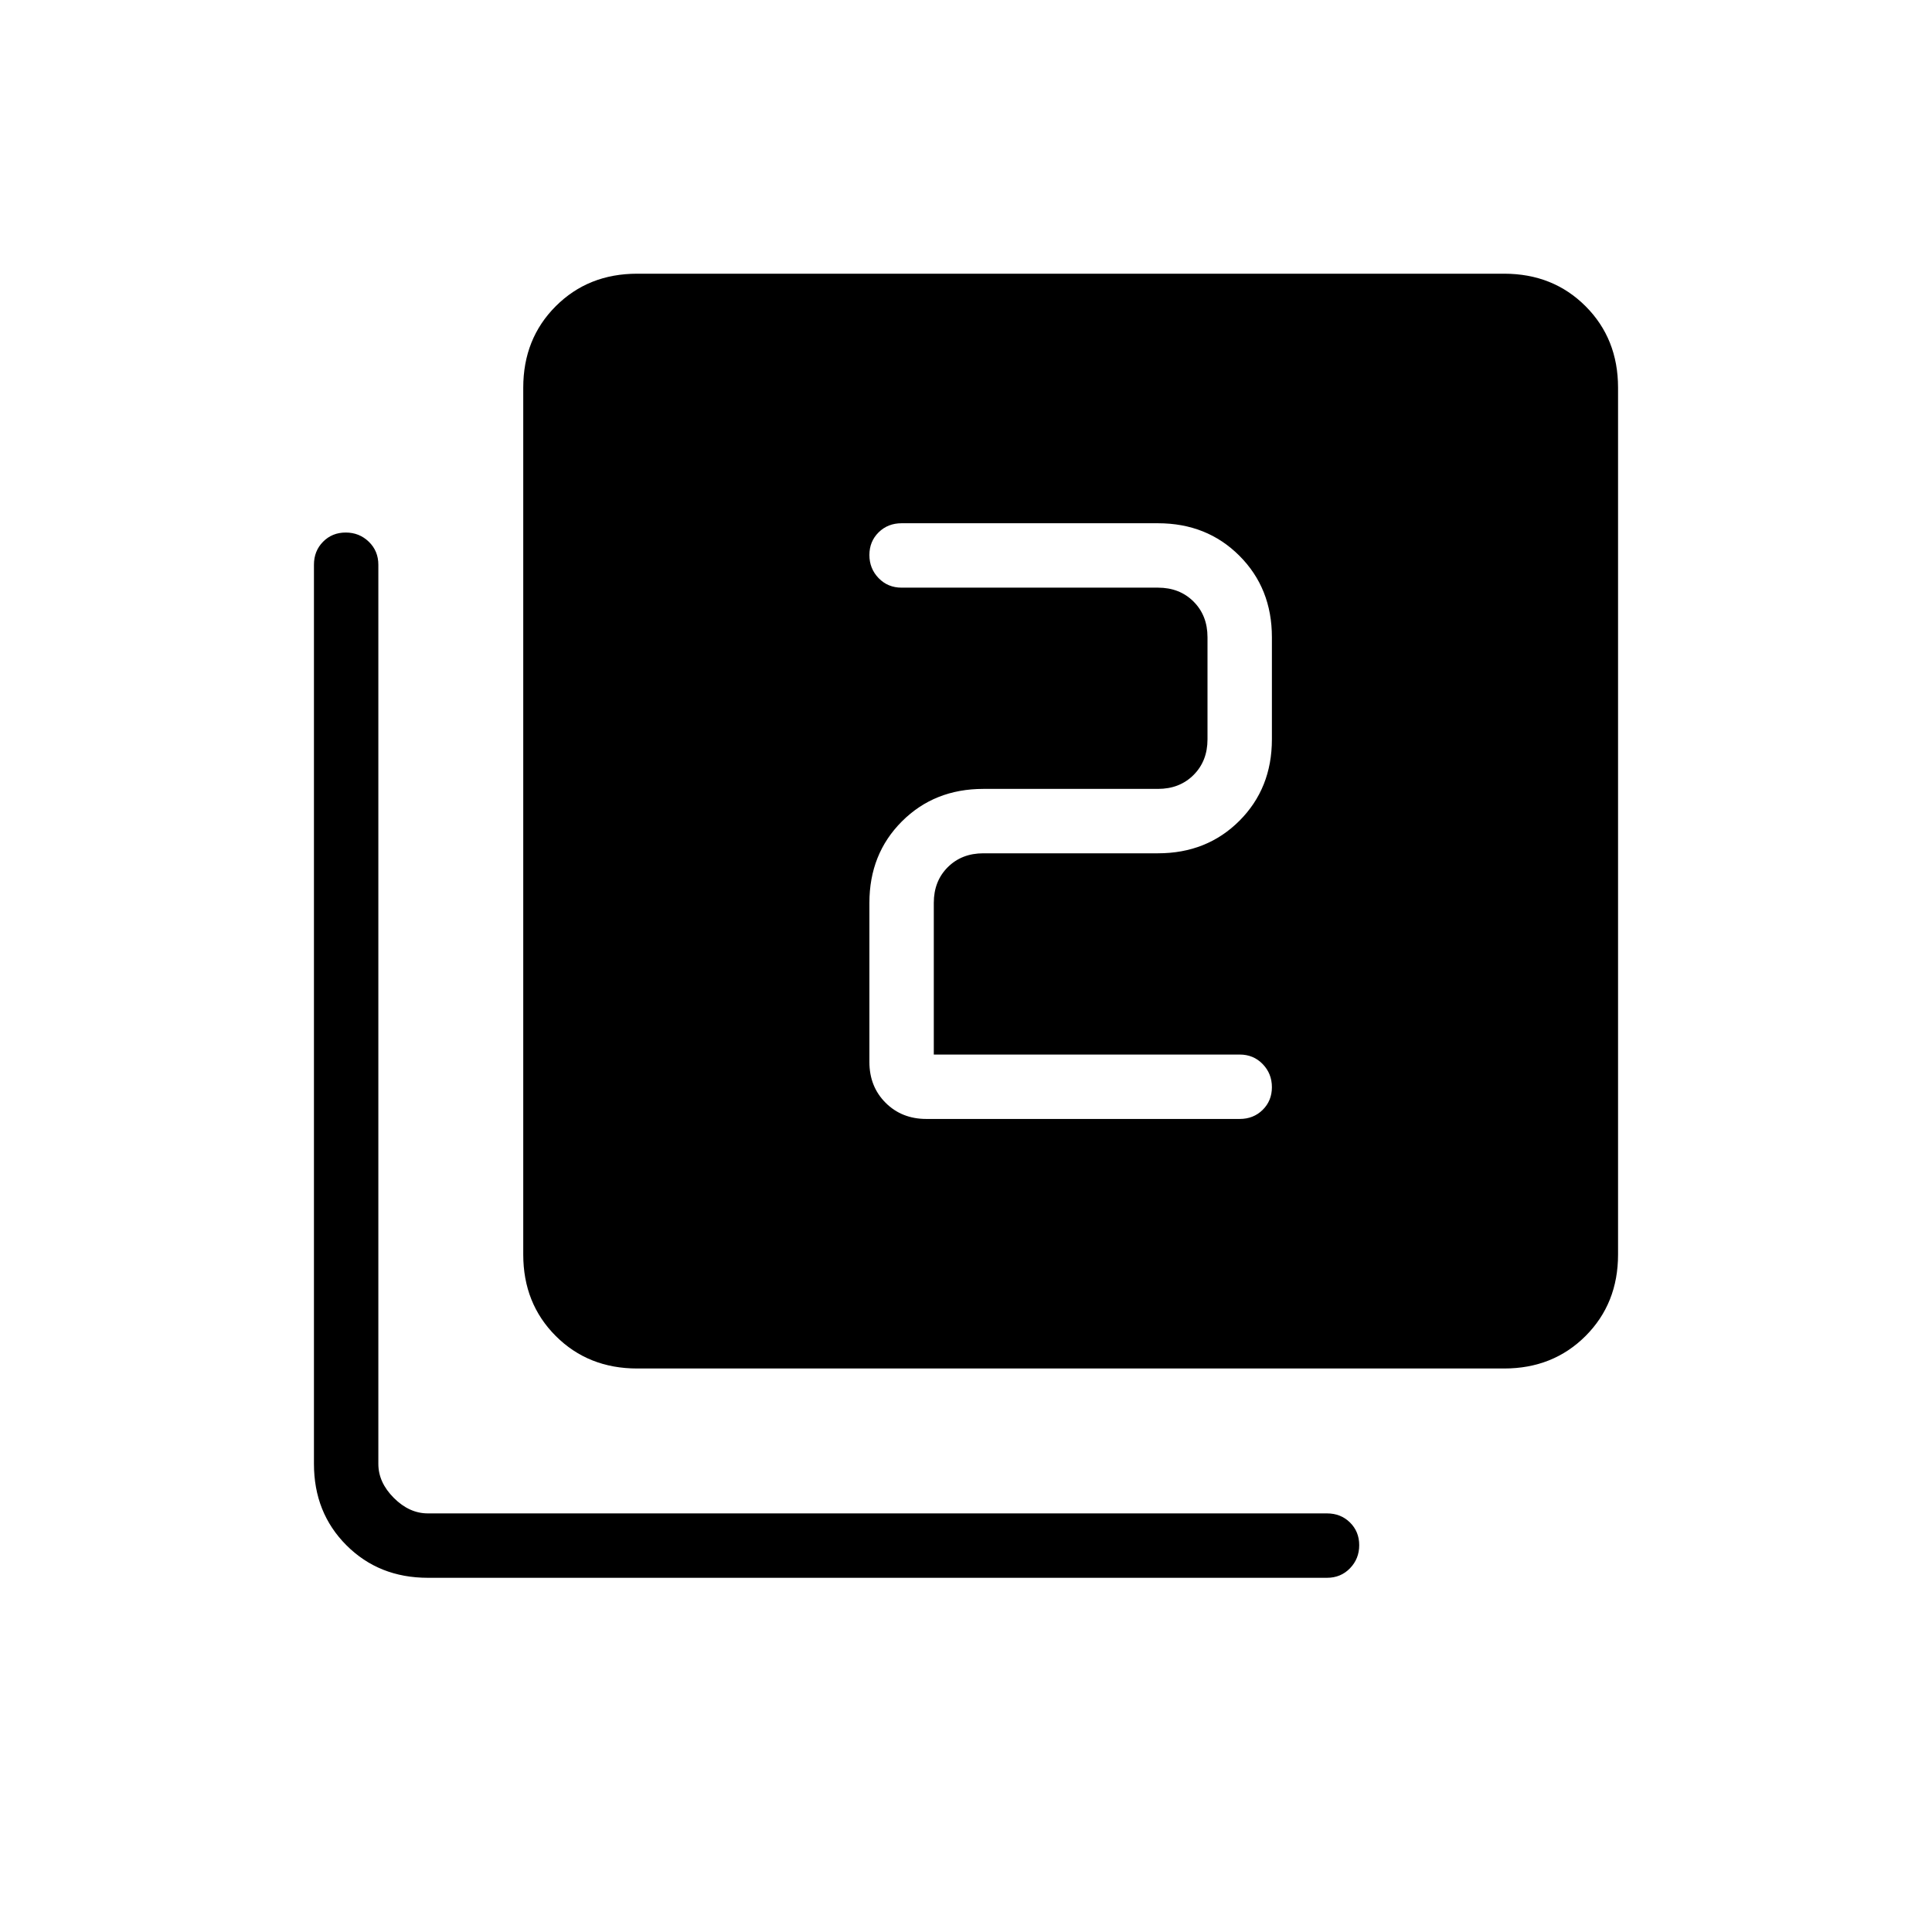 <svg xmlns="http://www.w3.org/2000/svg" height="20" viewBox="0 -960 960 960" width="20"><path d="M464-436v-75.385q0-10.769 6.923-17.692T488.615-536h86.77q24.315 0 40.465-16.15Q632-568.3 632-592.615v-50.77q0-24.315-16.15-40.465Q599.7-700 575.385-700H448q-6.838 0-11.419 4.52T432-684.211q0 6.75 4.581 11.48Q441.162-668 448-668h127.385q10.769 0 17.692 6.923T600-643.385v50.77q0 10.769-6.923 17.692T575.385-568h-86.77q-24.315 0-40.465 16.15Q432-535.7 432-511.385v79.077q0 12.223 8.042 20.266Q448.085-404 460.308-404H616q6.839 0 11.419-4.52Q632-413.04 632-419.789q0-6.75-4.581-11.48Q622.839-436 616-436H464ZM316.615-280q-24.315 0-40.465-16.15Q260-312.3 260-336.615v-430.77q0-24.315 16.15-40.465Q292.3-824 316.615-824h430.77q24.315 0 40.465 16.15Q804-791.7 804-767.385v430.77q0 24.315-16.15 40.465Q771.7-280 747.385-280h-430.77Zm-104 104q-24.315 0-40.465-16.15Q156-208.3 156-232.615v-446.77q0-6.838 4.52-11.419t11.269-4.581q6.749 0 11.48 4.581Q188-686.223 188-679.385v446.77q0 9.231 7.692 16.923Q203.384-208 212.615-208h446.77q6.838 0 11.419 4.521 4.581 4.52 4.581 11.269 0 6.749-4.581 11.48-4.581 4.73-11.419 4.73h-446.77Z"/></svg>